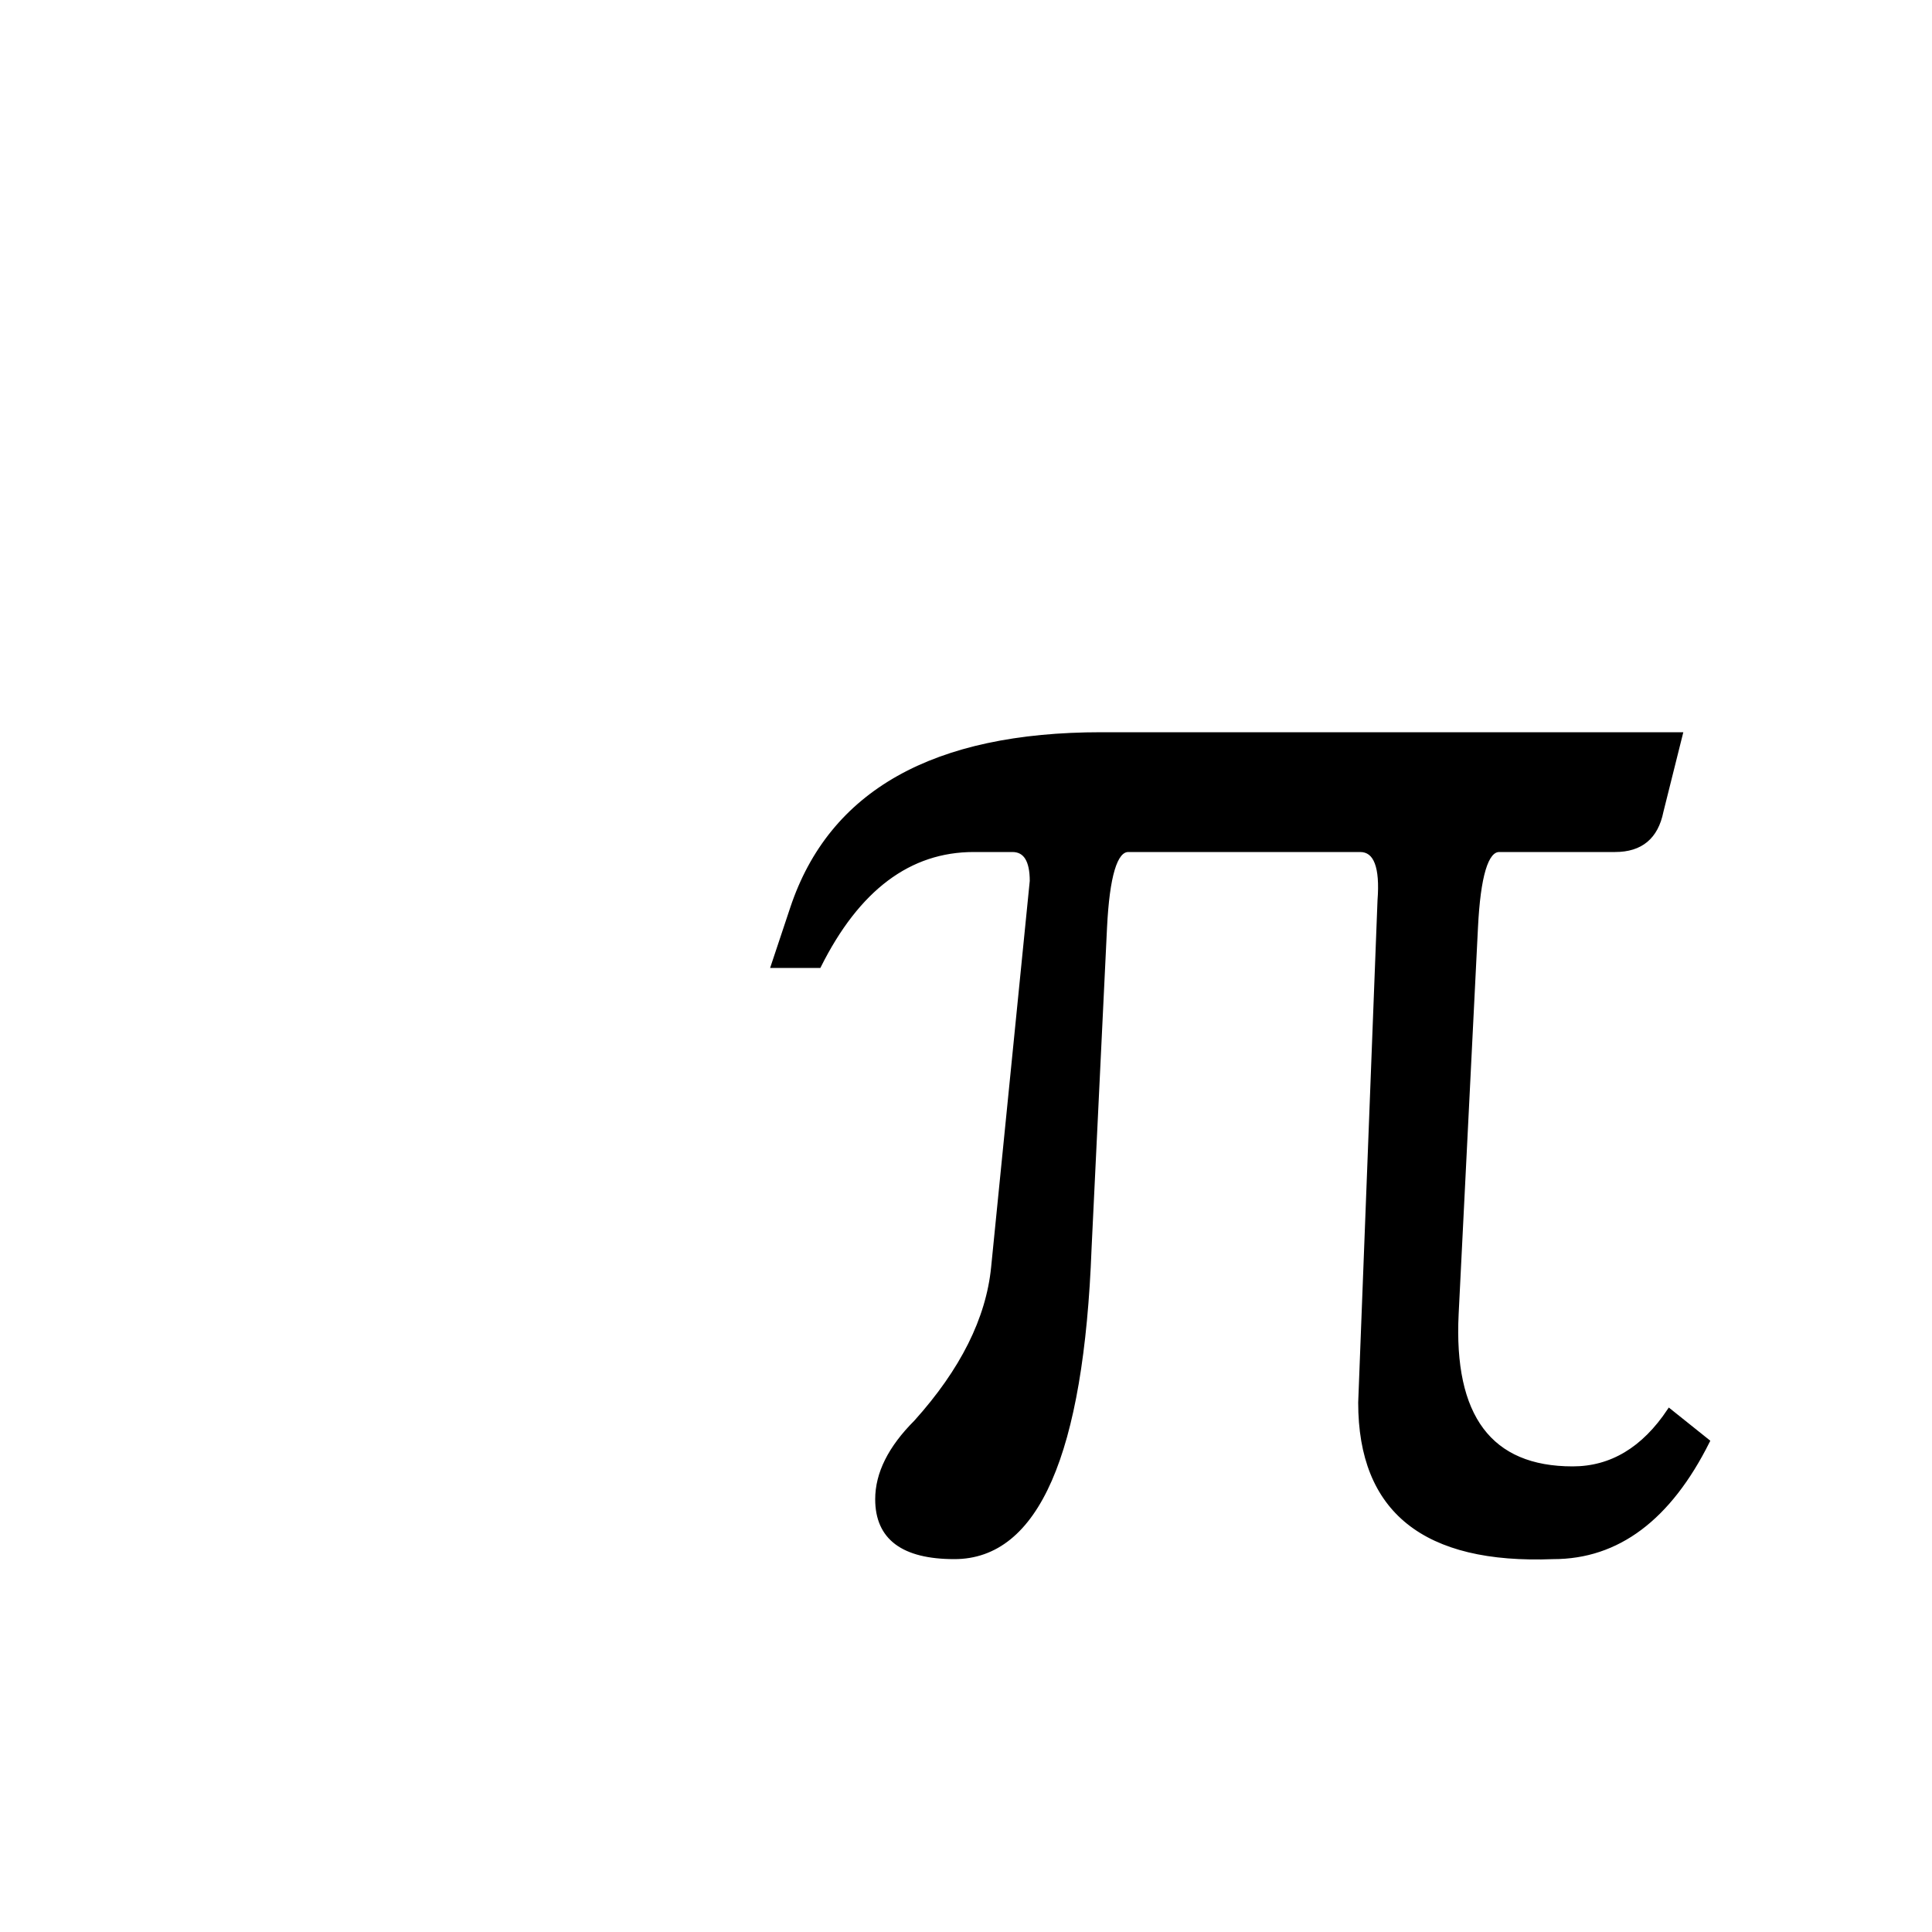 <?xml version="1.0" encoding="UTF-8" standalone="no"?>
<svg xmlns:svg="http://www.w3.org/2000/svg"
   xmlns="http://www.w3.org/2000/svg" version="1.0" x="0" y="0" width="500" height="500" id="svg2">

<path d="
M200,250
l5,-15
q15,-45 80,-45
l150 0
l-5,20
q-2,10 -12,10
l-30,0
q-5,0 -6,20
l-5,100
q-2,40 30,40
q15,0 25,-15
l10,8
q-15,30 -40,30
q-50,2 -50,-40
l5,-130
q1,-13 -5,-13
l-60,0
q-5,0 -6,20
l-4,83
q-3,80 -35,80
q-20,0 -20,-15
q0,-10 10,-20
q18,-20 20,-40
l10,-100
q0,-8 -5,-8
l-10,0
q-25,0 -40,30
z
"
style="stroke: #000000;
stroke-width: 1;
fill: #000000;
"
/>

</svg>